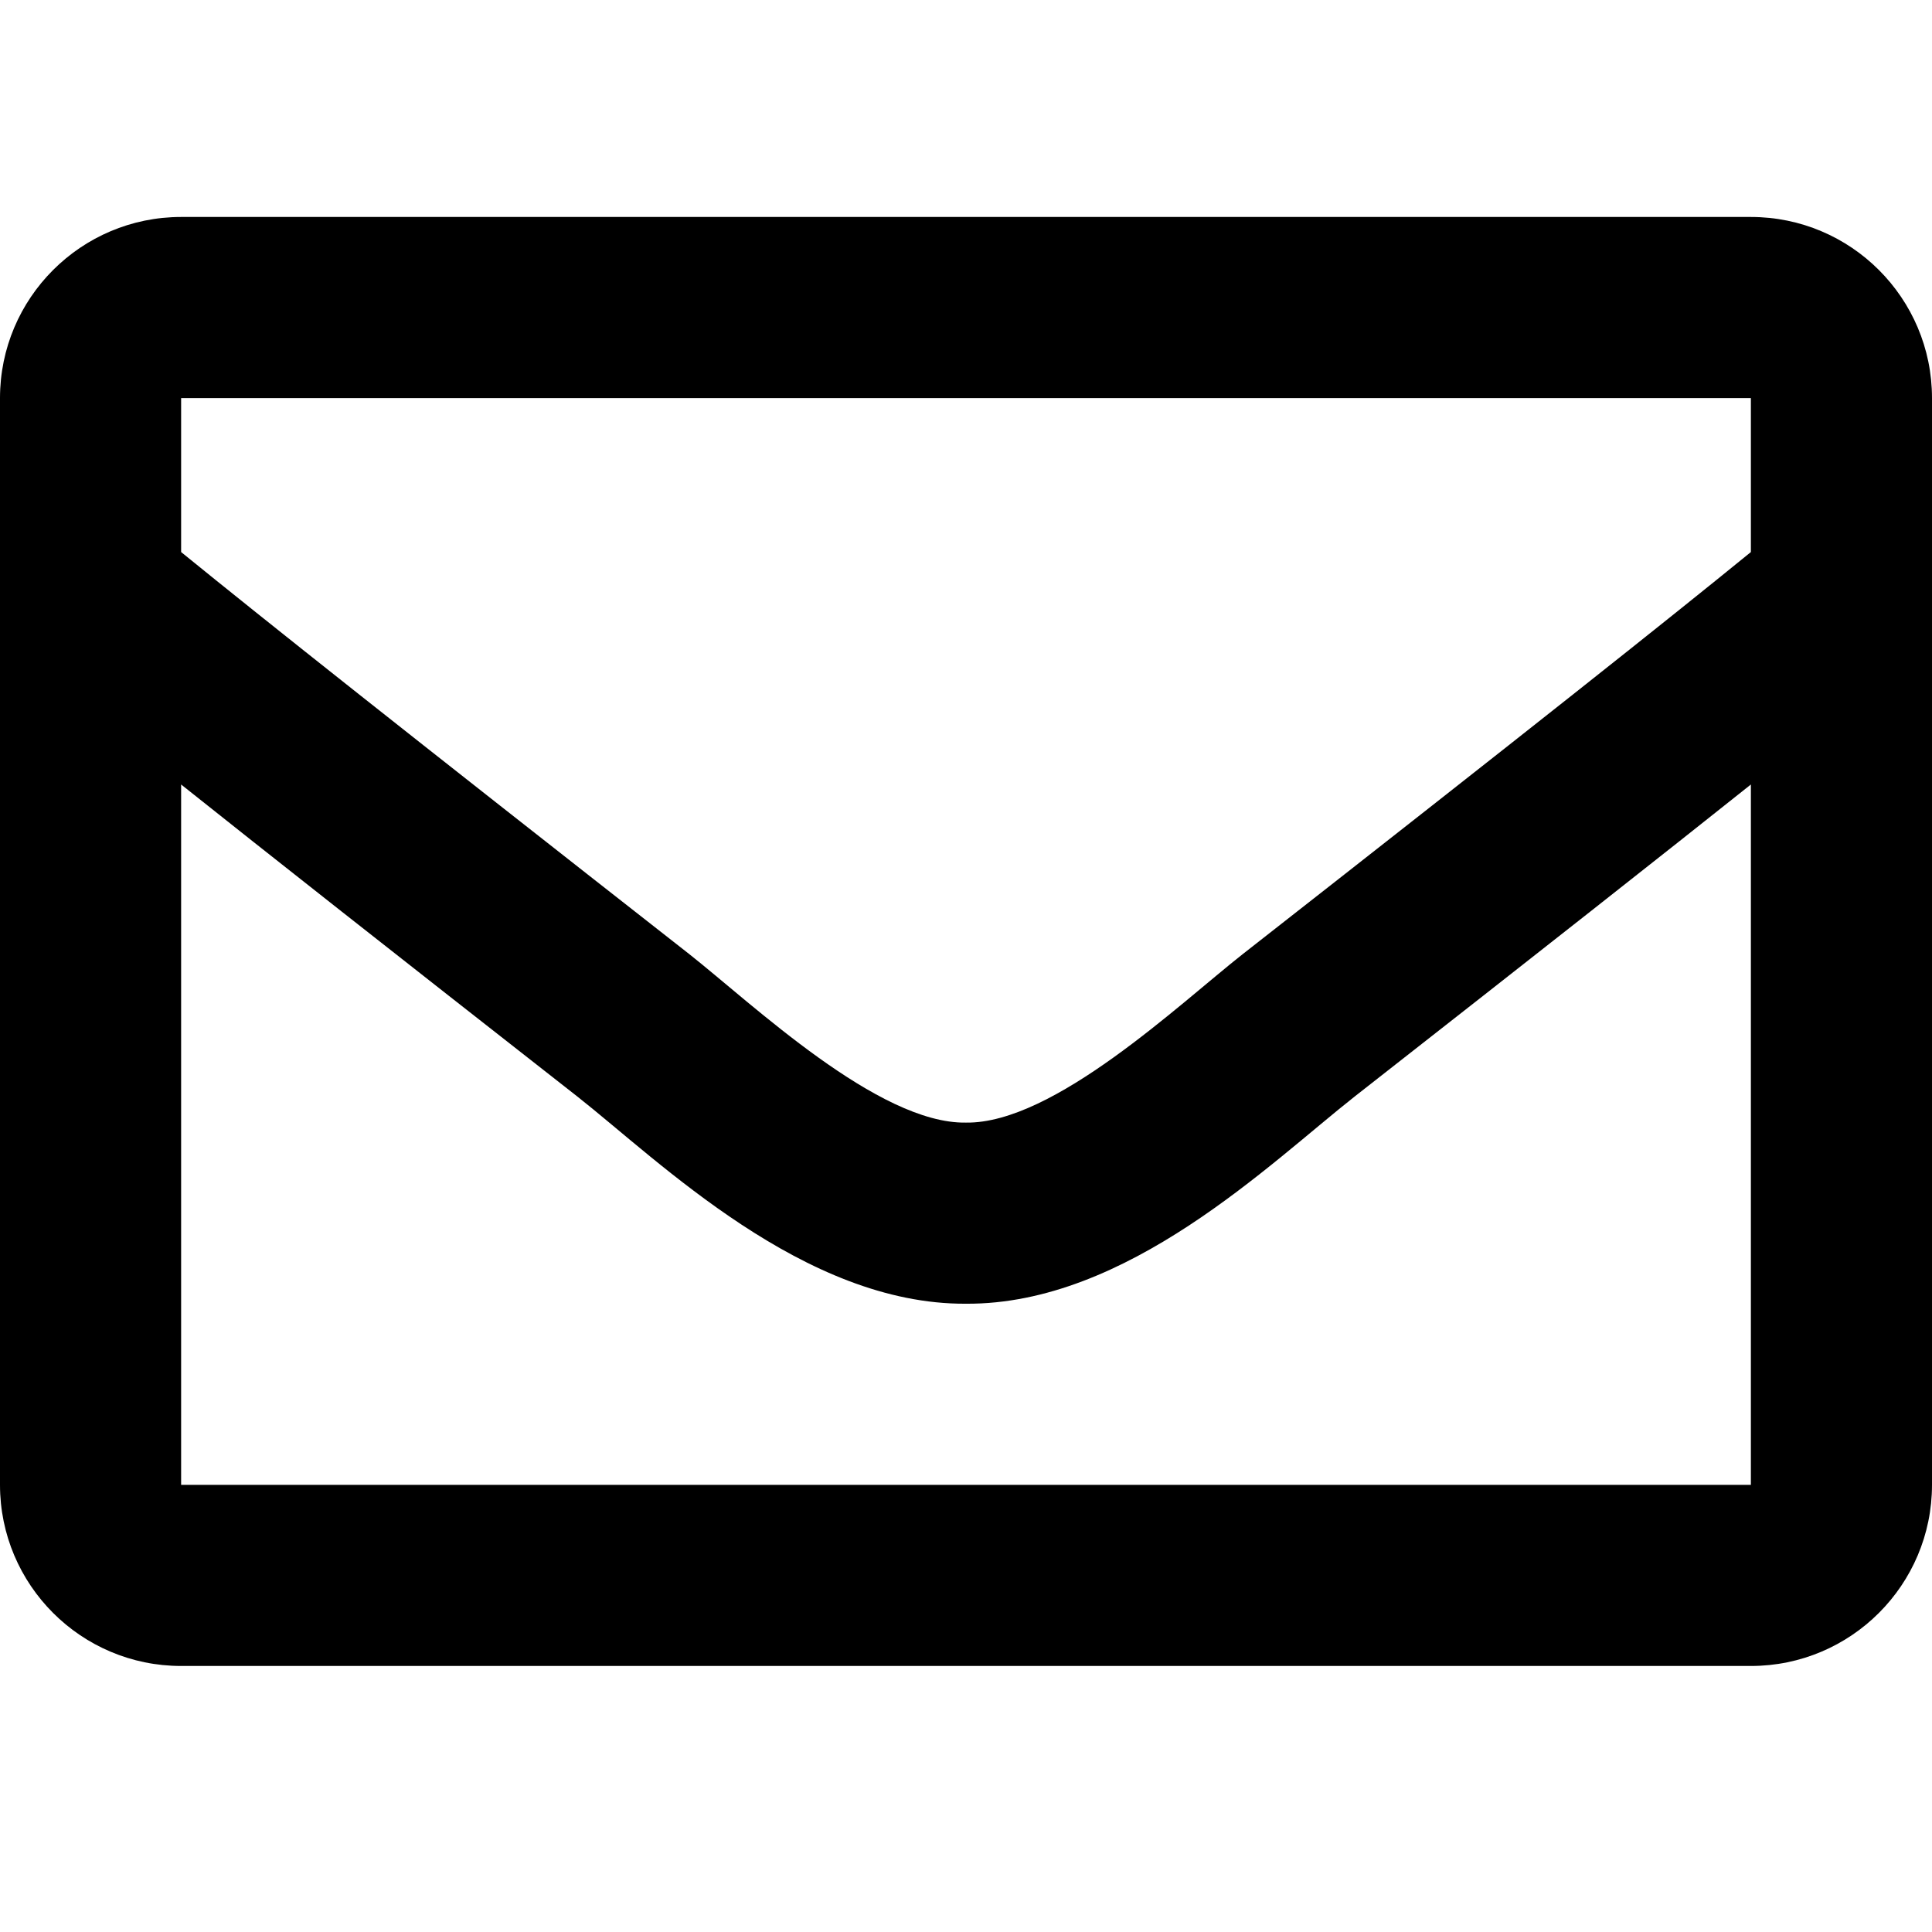 <?xml version="1.0" encoding="utf-8"?>
<!-- Generator: Adobe Illustrator 23.1.1, SVG Export Plug-In . SVG Version: 6.00 Build 0)  -->
<svg version="1.1" id="Layer_1" xmlns="http://www.w3.org/2000/svg" xmlns:xlink="http://www.w3.org/1999/xlink" x="0px" y="0px"
	 viewBox="0 0 1024 1024" style="enable-background:new 0 0 1024 1024;" xml:space="preserve">
<path d="M928,115H96c-53,0-96,43-96,96v576c0,53,43,96,96,96h832c53,0,96-43,96-96V211C1024,158,981,115,928,115z M928,211v81.6
	c-44.8,36.5-116.3,93.3-269.2,213C625.1,532.1,558.4,595.7,512,595c-46.4,0.8-113.2-62.9-146.8-89.4
	C212.4,385.9,140.9,329.1,96,292.6V211H928z M96,787V415.8c45.8,36.5,110.8,87.7,209.9,165.3C349.6,615.5,426.1,691.5,512,691
	c85.4,0.5,161-74.4,206.1-109.9c99.1-77.6,164.1-128.8,209.9-165.3V787H96z"/>
</svg>
